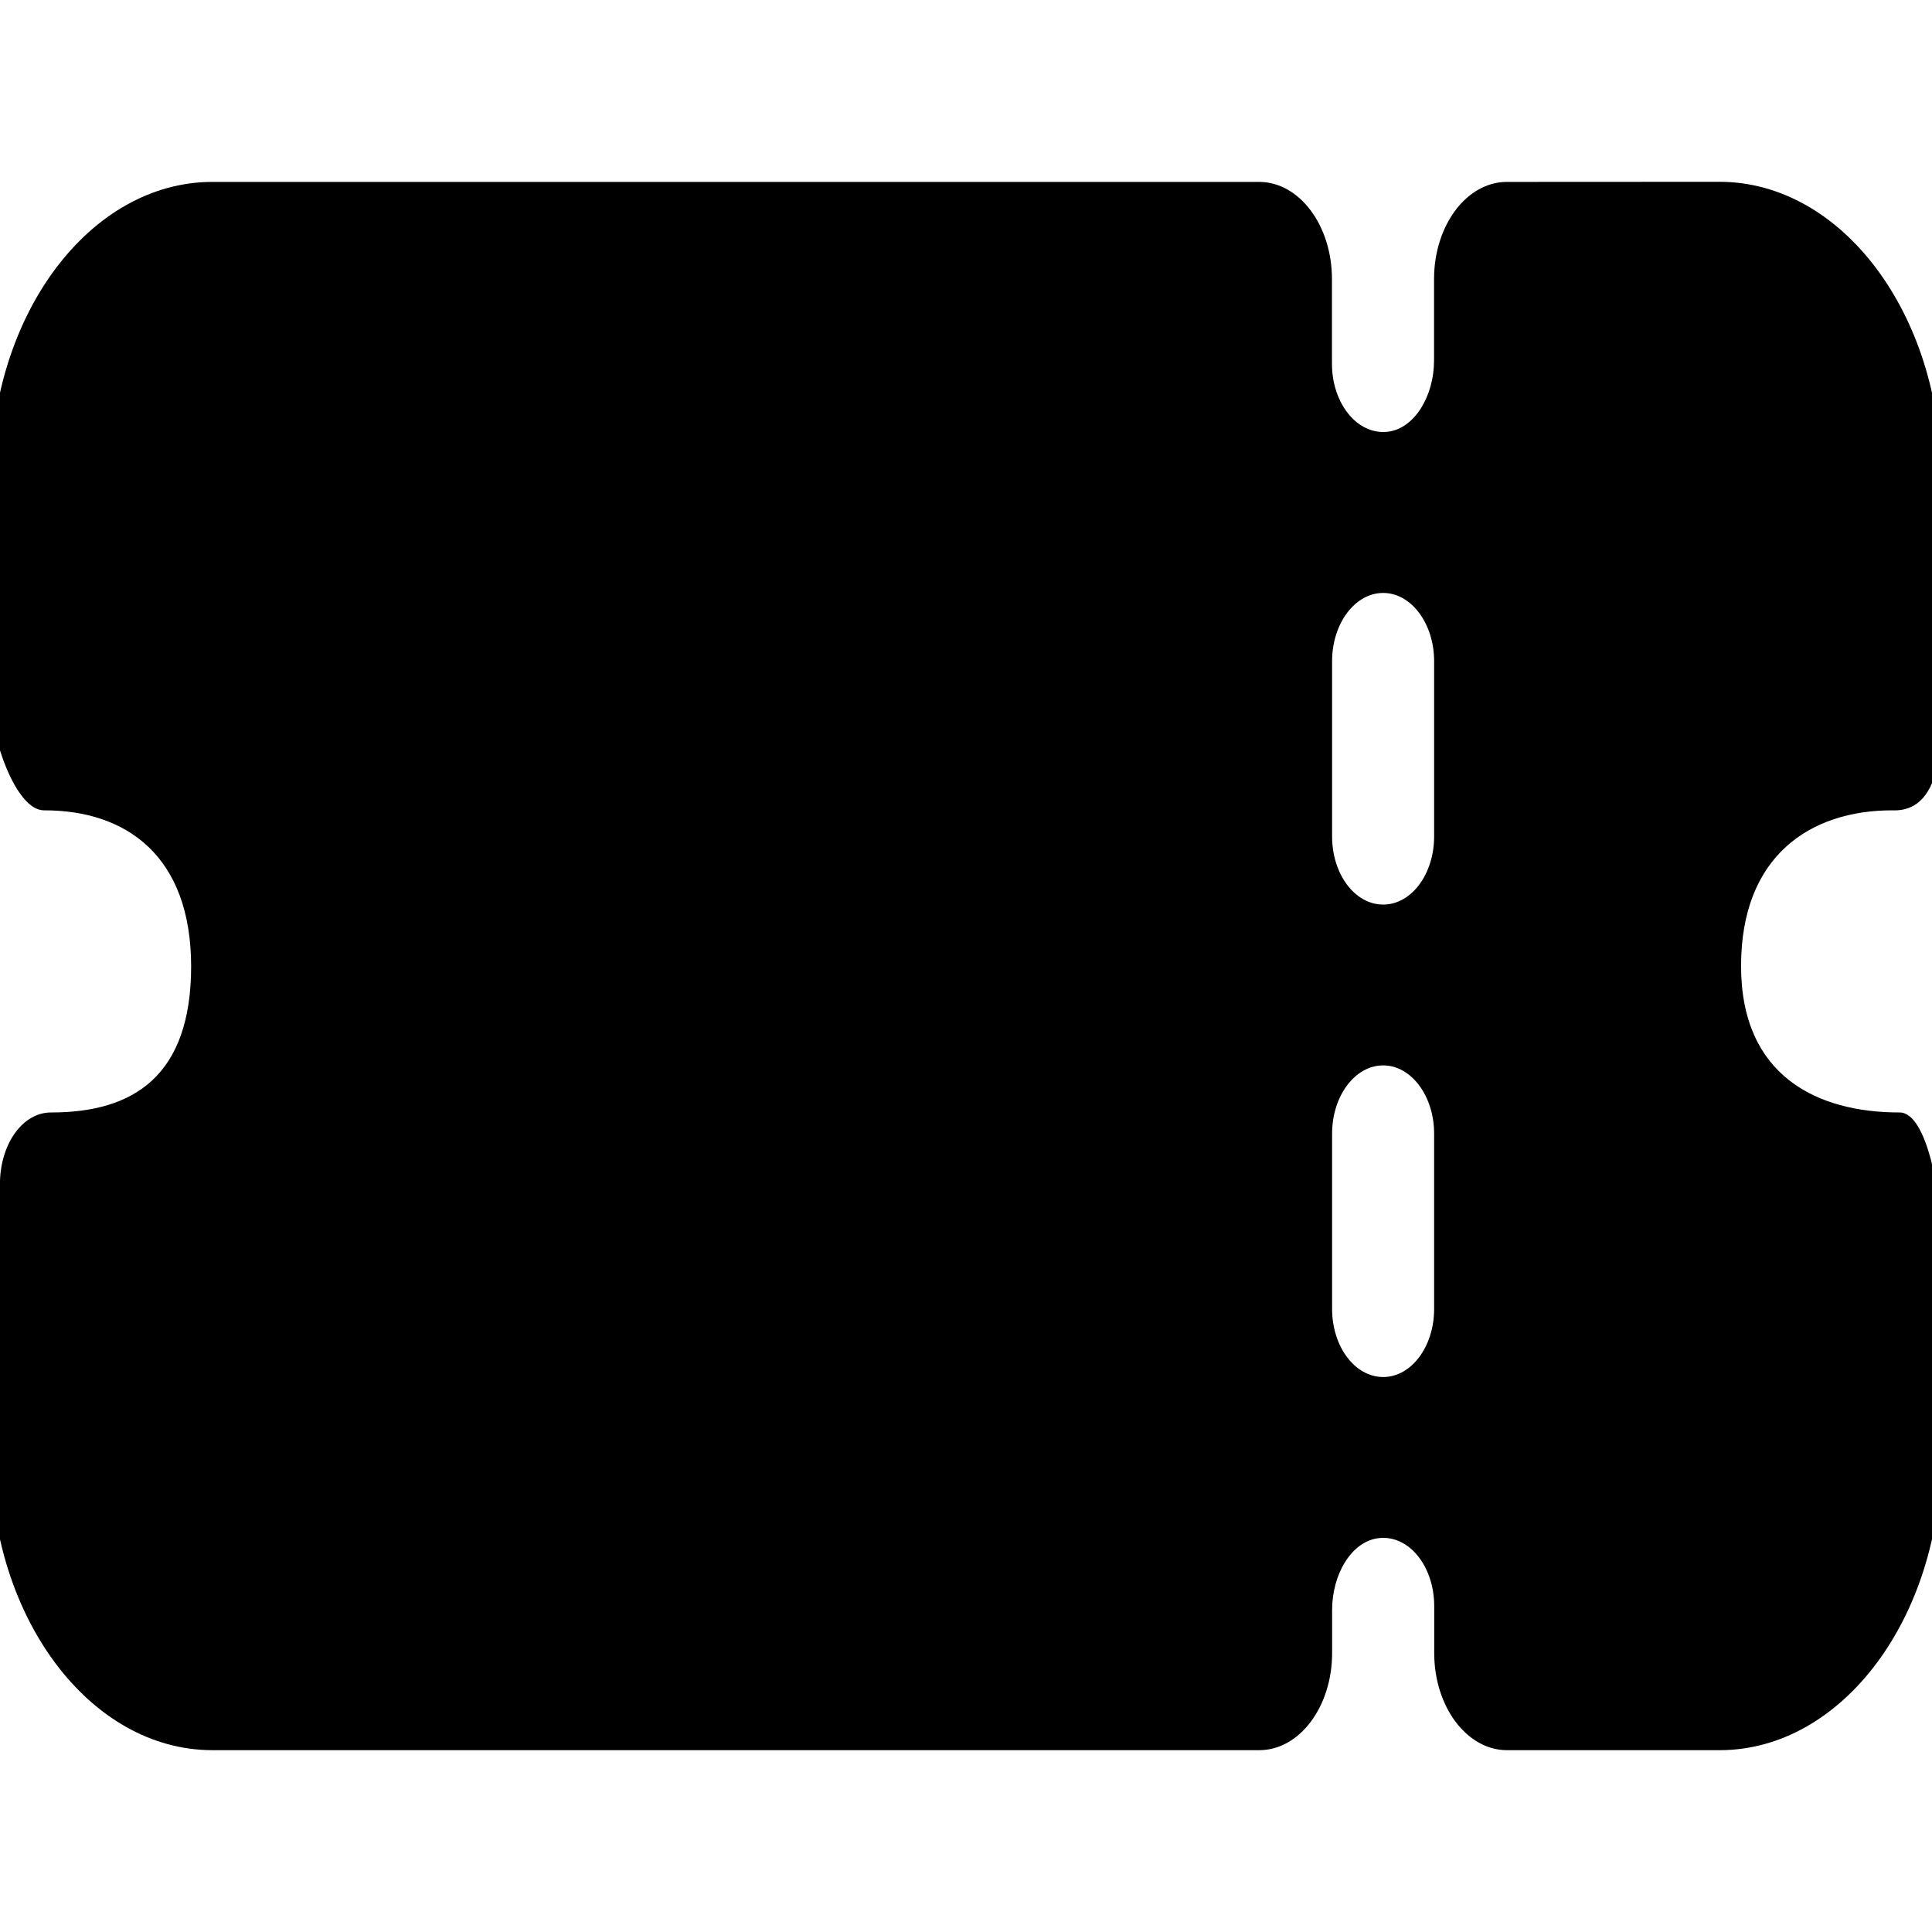 <?xml version="1.0" encoding="UTF-8" standalone="no"?>
<svg
   version="1.1"
   viewBox="-5 -10 110 110"
   id="svg2"
   sodipodi:docname="ticket.svg"
   width="110"
   height="110"
   inkscape:version="1.3.2 (091e20e, 2023-11-25)"
   xmlns:inkscape="http://www.inkscape.org/namespaces/inkscape"
   xmlns:sodipodi="http://sodipodi.sourceforge.net/DTD/sodipodi-0.dtd"
   xmlns="http://www.w3.org/2000/svg"
   xmlns:svg="http://www.w3.org/2000/svg">
  <defs
     id="defs2" />
  <sodipodi:namedview
     id="namedview2"
     pagecolor="#ffffff"
     bordercolor="#000000"
     borderopacity="0.25"
     inkscape:showpageshadow="2"
     inkscape:pageopacity="0.0"
     inkscape:pagecheckerboard="0"
     inkscape:deskcolor="#d1d1d1"
     inkscape:zoom="3.2883304"
     inkscape:cx="18.854553"
     inkscape:cy="54.739025"
     inkscape:window-width="1392"
     inkscape:window-height="847"
     inkscape:window-x="0"
     inkscape:window-y="25"
     inkscape:window-maximized="1"
     inkscape:current-layer="svg2" />
  <path
     d="m 102.747,36.138 c 0,0 -0.385,-0.015 0,0 3.1,0.118 2.78,-4.668 2.78,-6.482 V 17.163 C 105.514,7.886 99.883,0.369 92.924,0.351 l -12.129,0.006 c -2.288,0 -4.146,2.473 -4.146,5.531 v 4.629 c 0,2.028 -1.105,3.874 -2.621,4.063 -1.74,0.213 -3.192,-1.608 -3.192,-3.868 V 5.888 c 0,-3.052 -1.854,-5.531 -4.146,-5.531 H 7.075 C 0.12,0.37 -5.516,7.886 -5.529,17.169 v 12.627 c 0,2.138 1.417,6.341 3.029,6.341 4.69,-0.012 8.369,2.595 8.383,8.863 0,6.256 -3.271,8.339 -7.96,8.339 h -0.014 c -1.607,0 -2.836,1.737 -2.909,3.88 l -0.529,15.618 c 0.014,9.277 5.644,16.794 12.603,16.811 H 66.699 c 2.288,0 4.146,-2.473 4.146,-5.531 v -2.449 c 0,-2.028 1.091,-3.88 2.607,-4.087 1.74,-0.238 3.206,1.578 3.206,3.862 v 2.674 c 0,3.052 1.854,5.531 4.146,5.531 H 92.933 C 99.884,89.63 105.514,82.114 105.527,72.837 V 60.344 c 0,-2.126 -0.773,-7.011 -2.371,-7.005 -4.694,0.006 -9.027,-2.083 -9.027,-8.339 0,-6.256 3.924,-8.869 8.618,-8.863 z m -26.094,28.384 c 0,2.15 -1.297,3.88 -2.9,3.88 -1.612,0 -2.909,-1.73 -2.909,-3.88 V 54.545 c 0,-2.138 1.297,-3.886 2.909,-3.886 1.603,0 2.9,1.748 2.9,3.886 z m 0,-26.899 c 0,2.15 -1.297,3.88 -2.9,3.88 -1.612,0 -2.909,-1.73 -2.909,-3.88 v -9.977 c 0,-2.138 1.297,-3.886 2.909,-3.886 1.603,0 2.9,1.748 2.9,3.886 z"
     id="path1"
     inkscape:label="path1"
     style="stroke-width:1.35"
     sodipodi:nodetypes="csscccsscsssccsccsssccssscsssccscscssssssssssssss" />
</svg>

